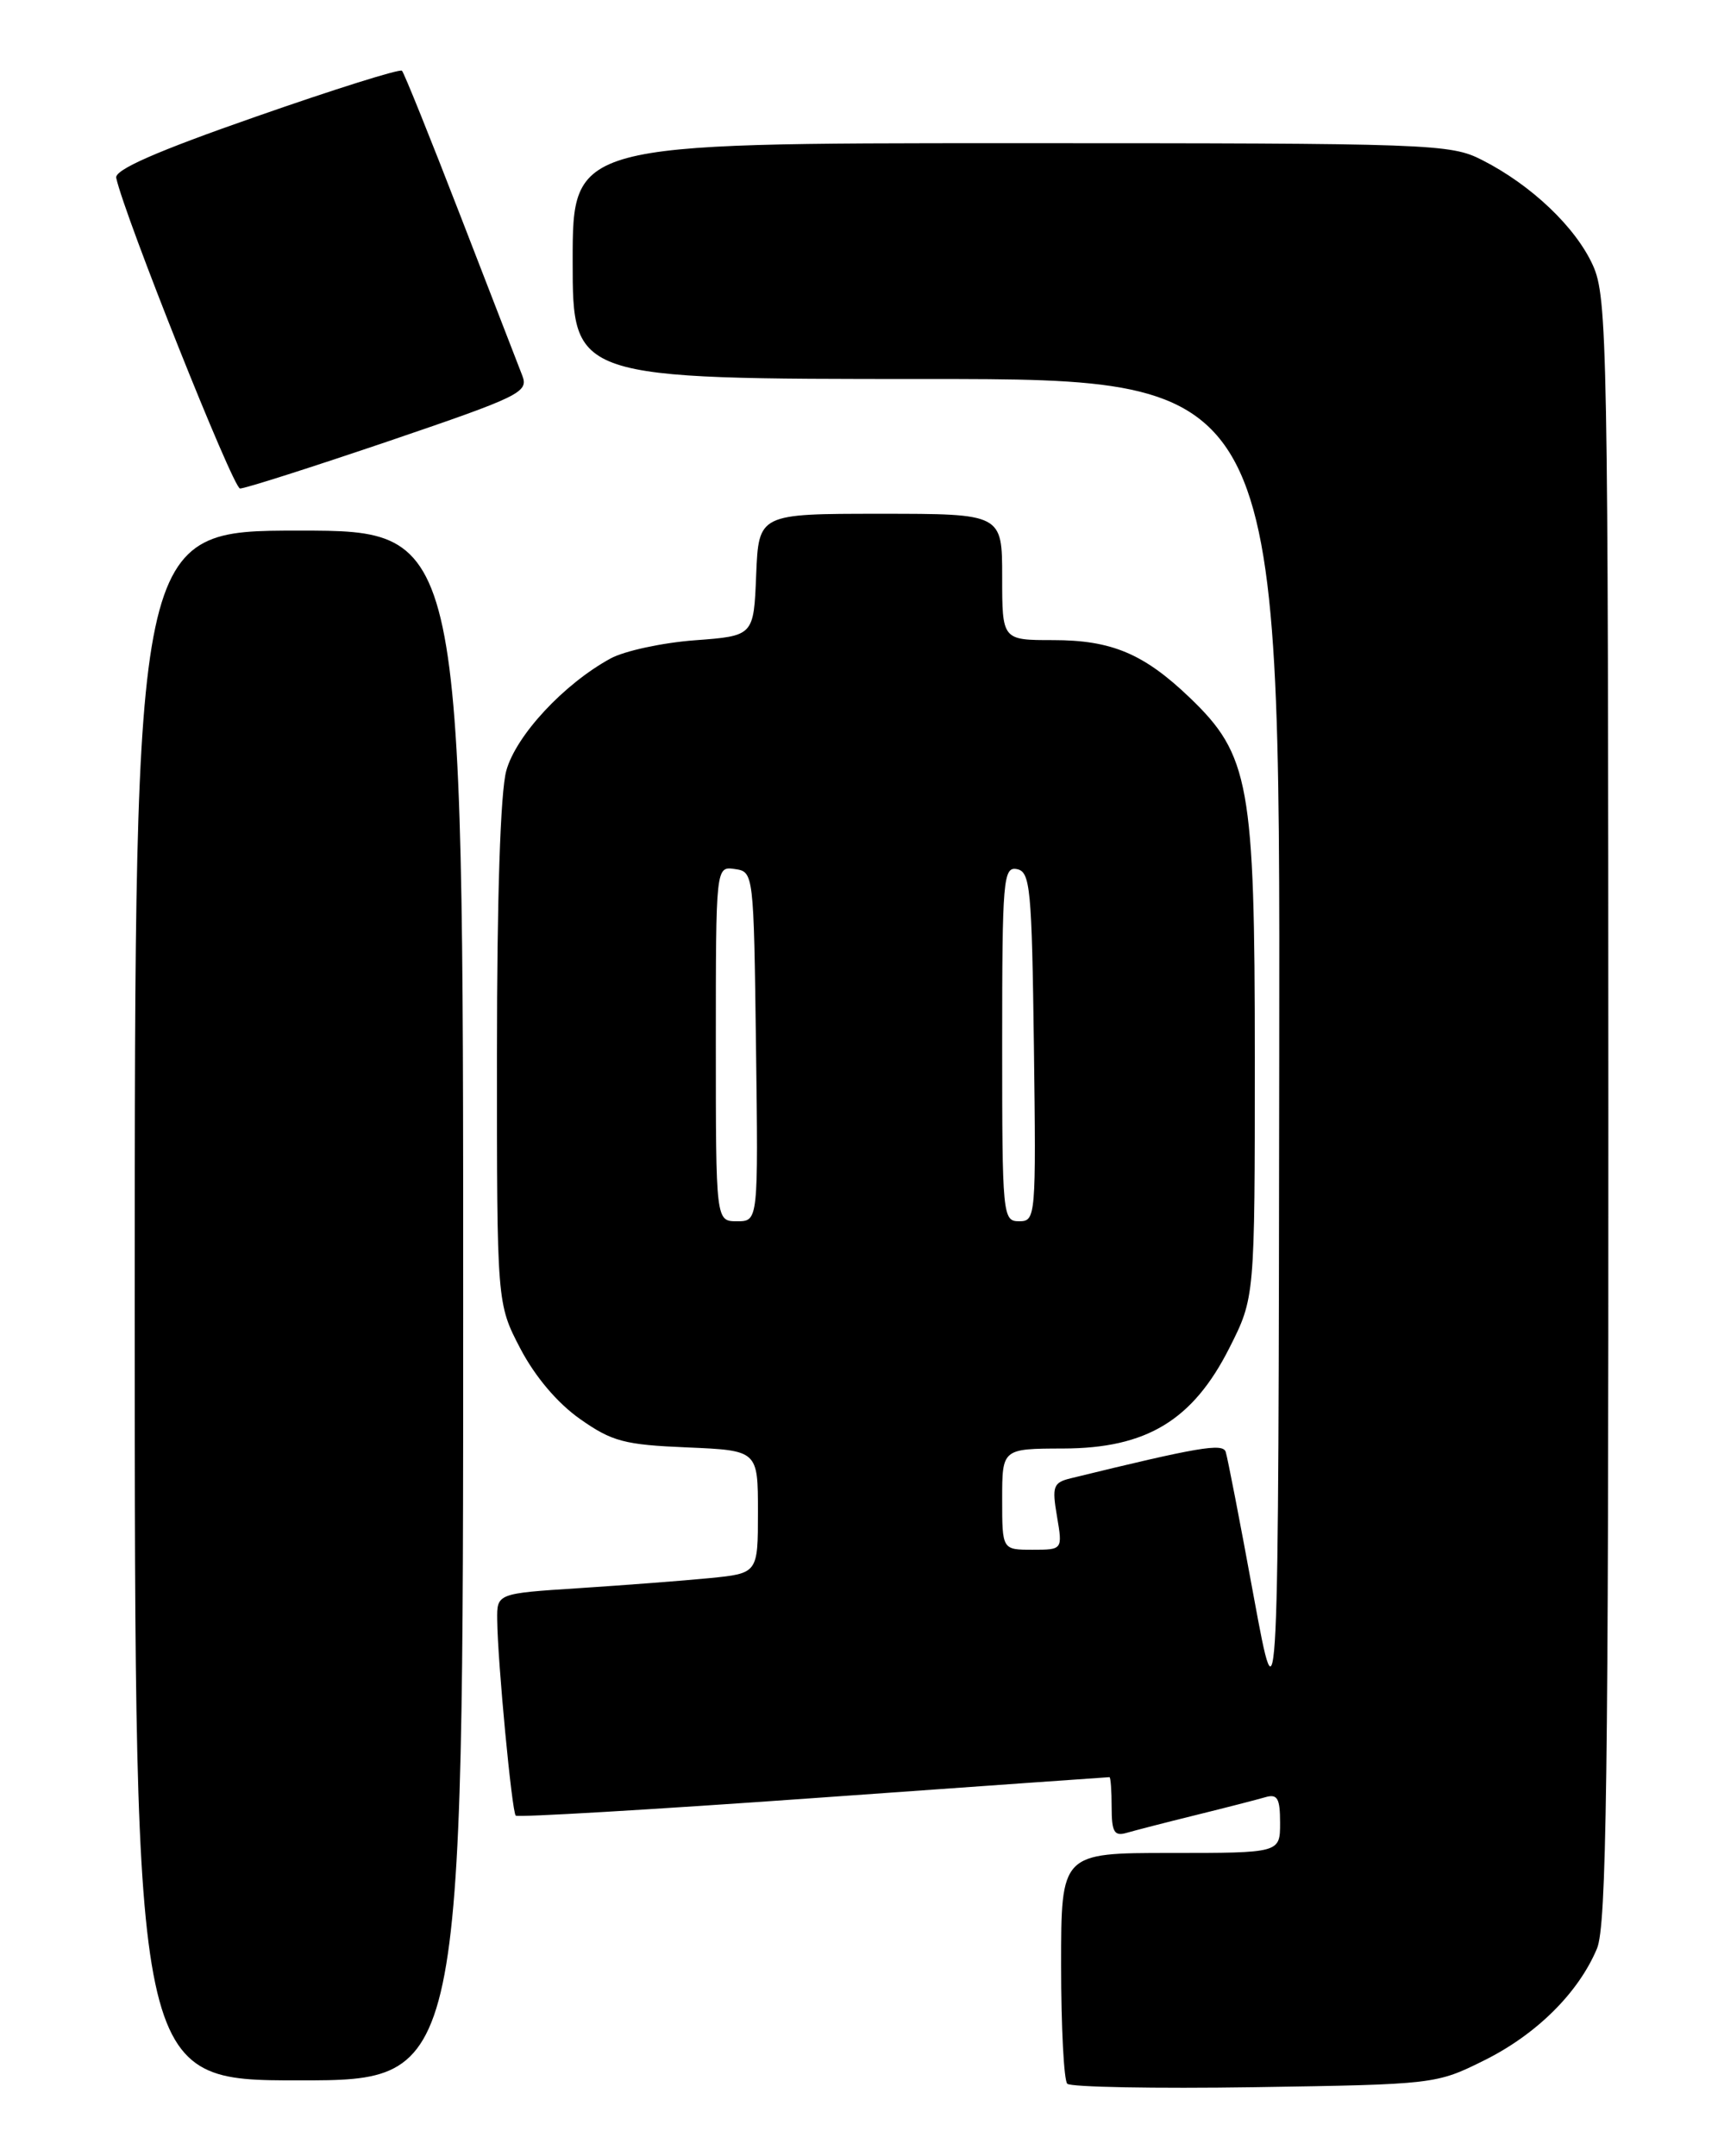 <?xml version="1.0" encoding="UTF-8" standalone="no"?>
<!DOCTYPE svg PUBLIC "-//W3C//DTD SVG 1.1//EN" "http://www.w3.org/Graphics/SVG/1.1/DTD/svg11.dtd" >
<svg xmlns="http://www.w3.org/2000/svg" xmlns:xlink="http://www.w3.org/1999/xlink" version="1.1" viewBox="0 0 204 256">
 <g >
 <path fill="currentColor"
d=" M 176.25 244.62 C 182.45 241.54 187.43 236.60 189.63 231.35 C 190.76 228.64 191.00 211.25 190.98 131.78 C 190.96 40.81 190.86 35.28 189.14 31.49 C 187.08 26.96 181.84 21.98 176.01 19.01 C 172.22 17.07 170.16 17.00 120.04 17.00 C 68.00 17.00 68.00 17.00 68.00 31.00 C 68.00 45.00 68.00 45.00 110.00 45.00 C 152.00 45.00 152.00 45.00 151.90 125.25 C 151.81 205.50 151.81 205.50 148.86 189.50 C 147.25 180.70 145.75 172.99 145.54 172.37 C 145.18 171.32 142.25 171.82 127.17 175.51 C 125.06 176.02 124.90 176.46 125.51 180.04 C 126.18 184.00 126.18 184.00 122.59 184.00 C 119.00 184.00 119.00 184.00 119.00 178.00 C 119.00 172.00 119.00 172.00 126.25 171.98 C 136.15 171.96 141.64 168.63 145.98 160.04 C 149.00 154.06 149.00 154.06 149.00 125.57 C 149.00 93.13 148.37 89.63 141.26 82.82 C 135.82 77.61 131.99 76.00 125.05 76.00 C 119.00 76.00 119.00 76.00 119.00 68.50 C 119.00 61.00 119.00 61.00 104.54 61.00 C 90.09 61.00 90.09 61.00 89.79 68.25 C 89.50 75.50 89.50 75.50 82.50 76.02 C 78.65 76.31 74.15 77.28 72.50 78.18 C 66.96 81.20 61.27 87.32 60.12 91.50 C 59.42 94.01 59.01 106.57 59.01 125.14 C 59.00 154.77 59.00 154.77 61.79 160.12 C 63.54 163.46 66.20 166.60 68.88 168.48 C 72.67 171.15 74.14 171.54 81.59 171.85 C 90.00 172.21 90.00 172.21 90.00 179.50 C 90.00 186.80 90.00 186.80 84.25 187.37 C 81.09 187.68 74.11 188.21 68.75 188.56 C 59.00 189.19 59.00 189.19 59.04 192.34 C 59.09 197.28 60.78 215.11 61.24 215.57 C 61.46 215.79 77.36 214.86 96.56 213.49 C 115.76 212.12 131.59 211.00 131.74 211.00 C 131.88 211.00 132.00 212.61 132.00 214.57 C 132.00 217.49 132.31 218.04 133.75 217.62 C 134.71 217.34 138.43 216.38 142.00 215.50 C 145.57 214.62 149.29 213.66 150.25 213.38 C 151.69 212.96 152.00 213.51 152.00 216.43 C 152.00 220.00 152.00 220.00 139.00 220.00 C 126.00 220.00 126.00 220.00 126.00 233.33 C 126.00 240.67 126.33 247.00 126.73 247.40 C 127.14 247.80 137.15 247.99 148.98 247.81 C 170.34 247.48 170.54 247.46 176.25 244.62 Z  M 55.00 155.00 C 55.00 63.00 55.00 63.00 35.50 63.00 C 16.00 63.00 16.00 63.00 16.00 155.00 C 16.00 247.00 16.00 247.00 35.50 247.00 C 55.00 247.00 55.00 247.00 55.00 155.00 Z  M 46.17 52.37 C 61.77 47.06 62.78 46.57 62.02 44.60 C 61.57 43.45 58.27 34.93 54.69 25.67 C 51.11 16.42 47.98 8.64 47.73 8.40 C 47.48 8.15 39.68 10.60 30.39 13.85 C 18.60 17.96 13.59 20.16 13.80 21.12 C 14.77 25.61 27.67 57.97 28.50 58.00 C 29.05 58.02 37.00 55.48 46.17 52.37 Z  M 85.00 123.93 C 85.00 102.86 85.00 102.86 87.25 103.18 C 89.49 103.50 89.50 103.59 89.77 124.25 C 90.04 145.00 90.04 145.00 87.52 145.00 C 85.00 145.00 85.00 145.00 85.00 123.93 Z  M 119.00 123.93 C 119.00 104.40 119.13 102.88 120.75 103.19 C 122.34 103.50 122.52 105.43 122.77 124.26 C 123.03 144.49 122.99 145.00 121.02 145.00 C 119.06 145.00 119.00 144.40 119.00 123.93 Z "/>
</g>
</svg>
